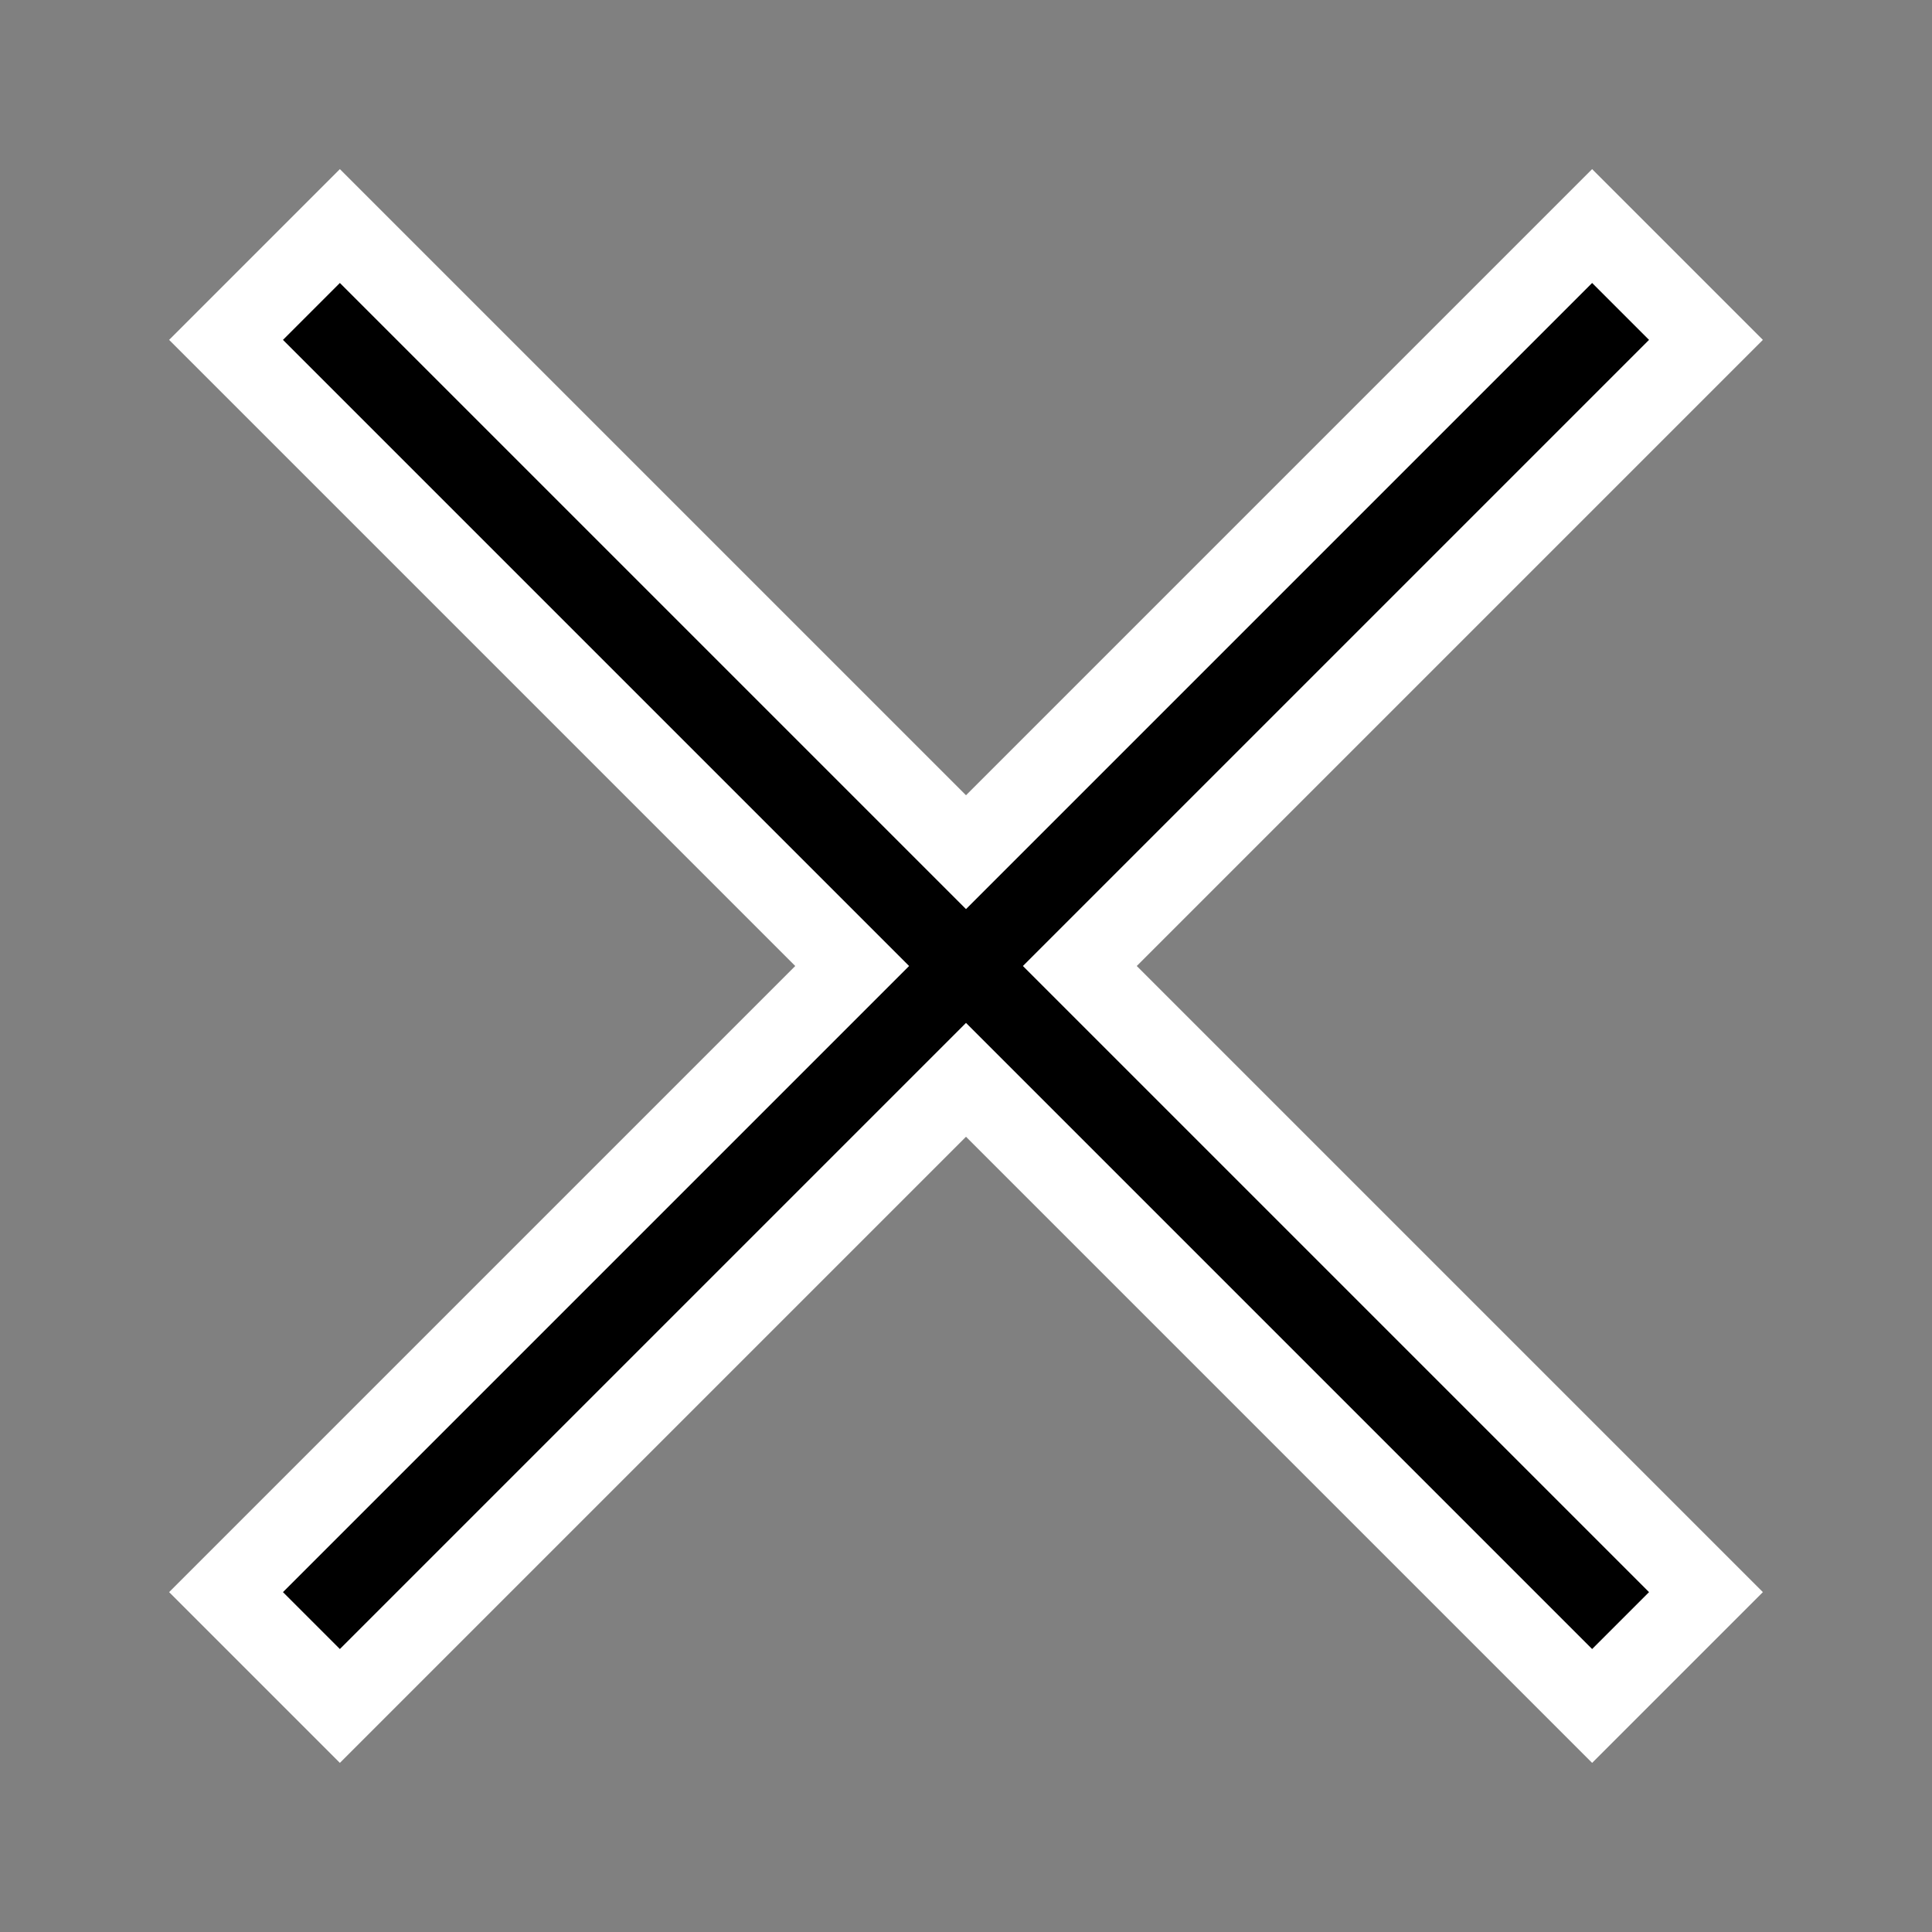 <svg width="24" height="24" viewBox="0 0 24 24" fill="none" xmlns="http://www.w3.org/2000/svg">
<rect x="0" y="0" width="24" height="24" fill="#808080" stroke="none"/>
<path d="M12 13.414L19.778 21.192L21.192 19.778L13.414 12L21.192 4.222L19.778 2.808L12 10.586L4.222 2.808L2.808 4.222L10.586 12L2.808 19.778L4.222 21.192L12 13.414Z" fill="black" stroke="white"/>
</svg>
